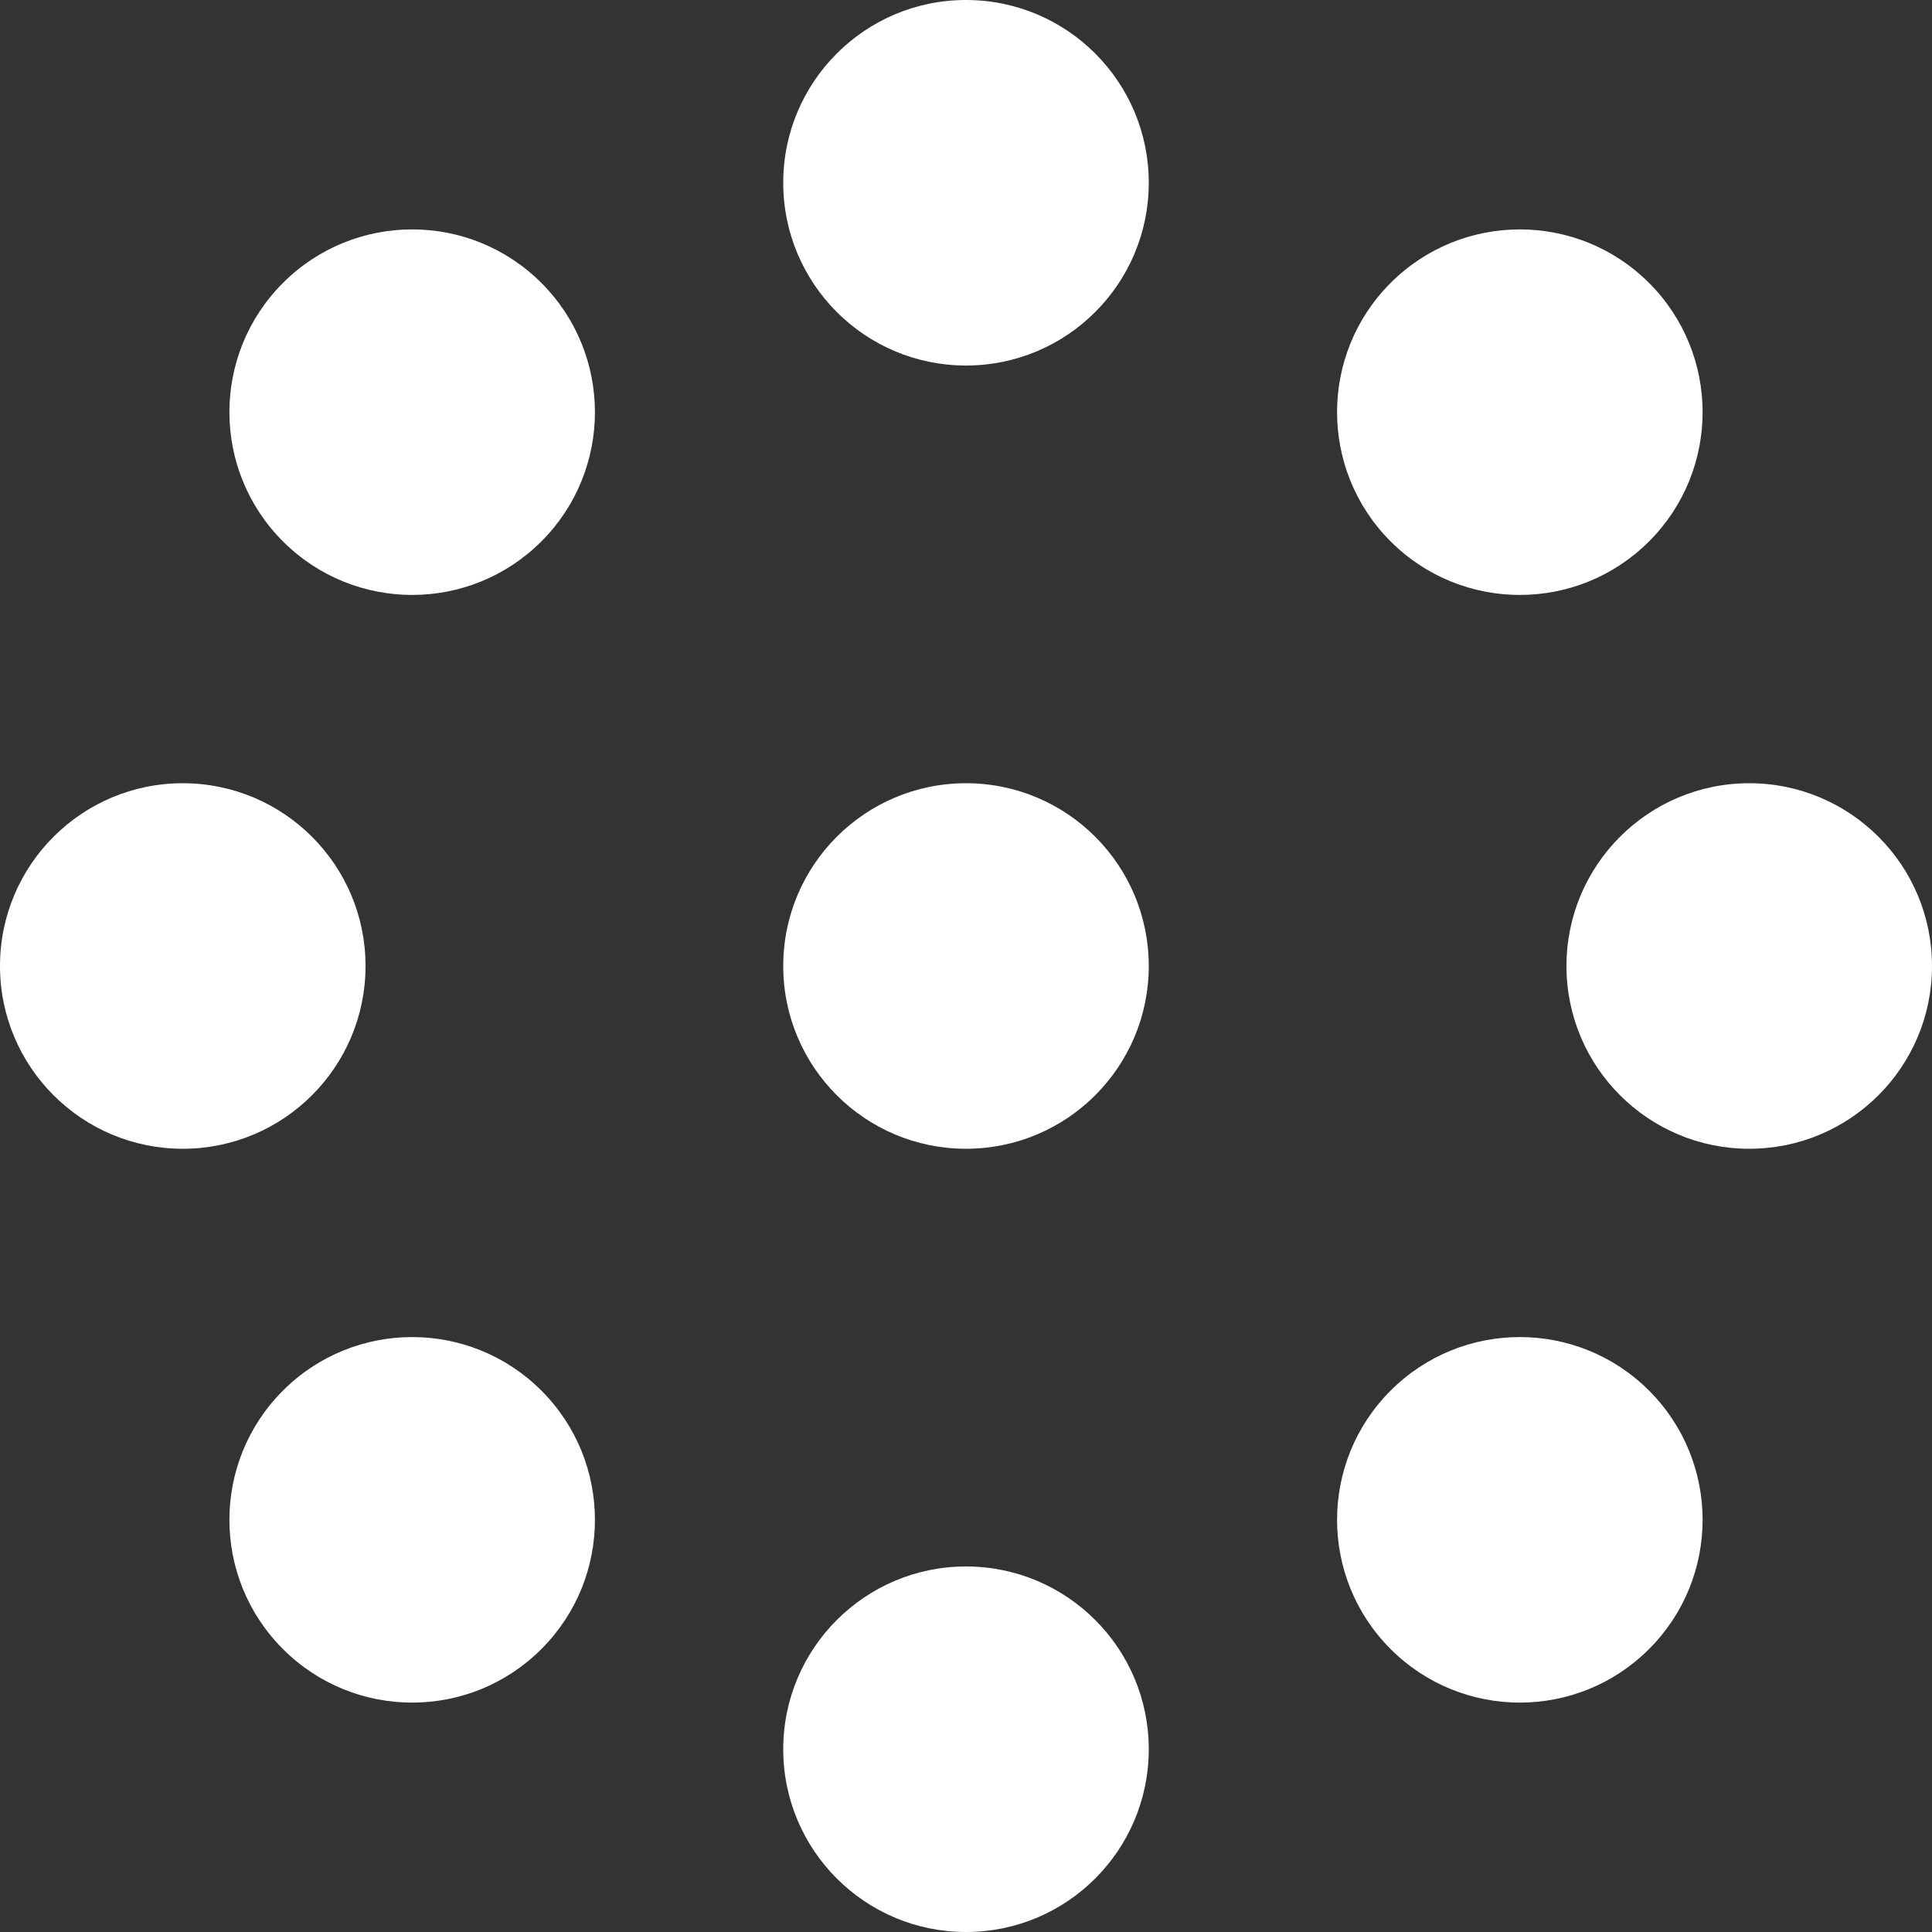 <svg width="40" height="40" viewBox="0 0 40 40" fill="none" xmlns="http://www.w3.org/2000/svg">
<rect x="0" y="0" width="40" height="40" fill="#333333" stroke="none"/>
<g id="Vector">
<path d="M23.784 3.784C23.784 5.874 22.09 7.568 20 7.568C17.91 7.568 16.216 5.874 16.216 3.784C16.216 1.694 17.91 0 20 0C22.09 0 23.784 1.694 23.784 3.784Z" fill="white"/>
<path d="M23.784 20C23.784 22.09 22.09 23.784 20 23.784C17.91 23.784 16.216 22.09 16.216 20C16.216 17.91 17.91 16.216 20 16.216C22.09 16.216 23.784 17.91 23.784 20Z" fill="white"/>
<path d="M23.784 36.216C23.784 38.306 22.09 40 20 40C17.91 40 16.216 38.306 16.216 36.216C16.216 34.127 17.91 32.432 20 32.432C22.09 32.432 23.784 34.127 23.784 36.216Z" fill="white"/>
<path d="M36.216 23.784C34.127 23.784 32.432 22.09 32.432 20C32.432 17.91 34.127 16.216 36.216 16.216C38.306 16.216 40 17.91 40 20C40 22.09 38.306 23.784 36.216 23.784Z" fill="white"/>
<path d="M3.784 23.784C1.694 23.784 -9.13448e-08 22.09 0 20C9.13448e-08 17.91 1.694 16.216 3.784 16.216C5.874 16.216 7.568 17.91 7.568 20C7.568 22.09 5.874 23.784 3.784 23.784Z" fill="white"/>
<path d="M28.791 34.142C27.313 32.664 27.313 30.269 28.791 28.791C30.269 27.313 32.664 27.313 34.142 28.791C35.62 30.269 35.62 32.664 34.142 34.142C32.664 35.62 30.269 35.62 28.791 34.142Z" fill="white"/>
<path d="M5.858 11.209C4.38 9.731 4.38 7.336 5.858 5.858C7.336 4.38 9.731 4.38 11.209 5.858C12.687 7.336 12.687 9.731 11.209 11.209C9.731 12.687 7.336 12.687 5.858 11.209Z" fill="white"/>
<path d="M34.142 11.209C32.664 12.687 30.269 12.687 28.791 11.209C27.313 9.731 27.313 7.335 28.791 5.858C30.269 4.38 32.664 4.38 34.142 5.858C35.62 7.335 35.62 9.731 34.142 11.209Z" fill="white"/>
<path d="M11.209 34.142C9.731 35.62 7.336 35.62 5.858 34.142C4.38 32.664 4.38 30.269 5.858 28.791C7.336 27.313 9.731 27.313 11.209 28.791C12.687 30.269 12.687 32.664 11.209 34.142Z" fill="white"/>
</g>
</svg>
